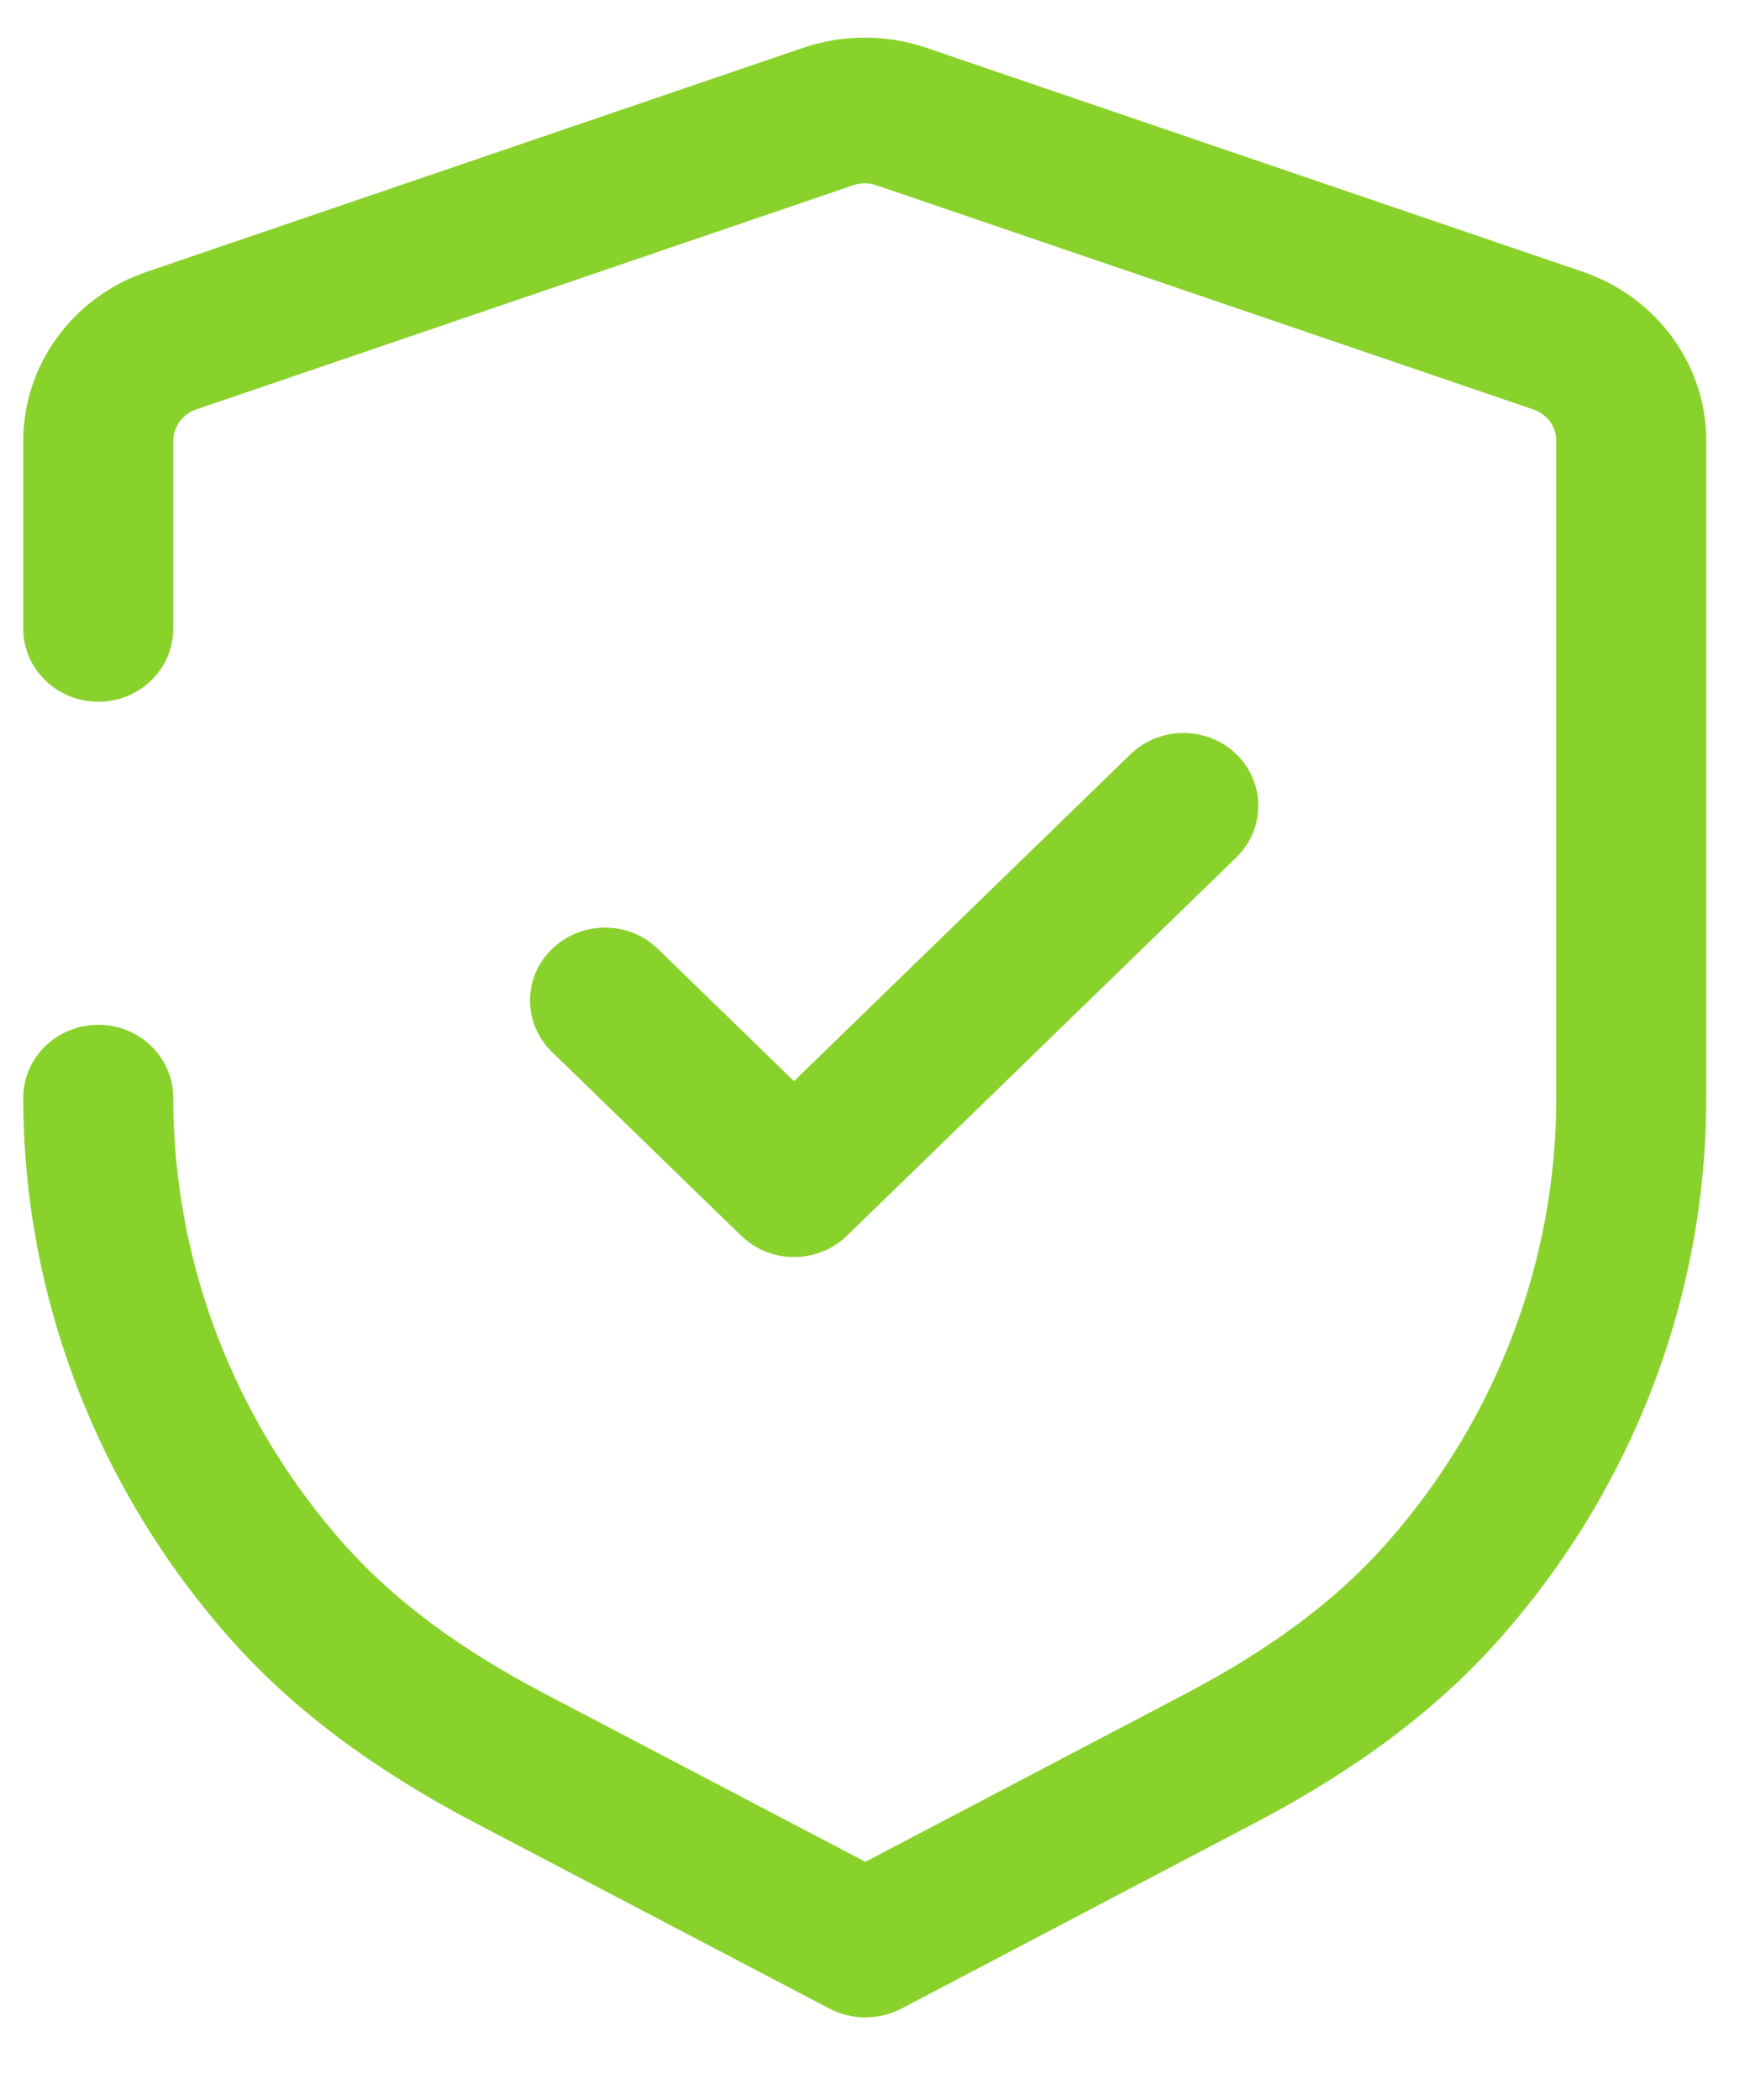 <svg width="10" height="12" viewBox="0 0 10 12" fill="none" xmlns="http://www.w3.org/2000/svg">
<path fill-rule="evenodd" clip-rule="evenodd" d="M5.29 0.272L9.047 1.554C9.467 1.698 9.75 2.085 9.75 2.518V6.275C9.75 7.413 9.326 8.516 8.559 9.376C8.207 9.77 7.756 10.109 7.18 10.412L5.149 11.479C5.085 11.511 5.015 11.528 4.945 11.528C4.875 11.528 4.805 11.511 4.742 11.479L2.707 10.412C2.129 10.108 1.678 9.769 1.327 9.377C0.558 8.515 0.133 7.412 0.133 6.273C0.133 6.043 0.325 5.856 0.562 5.856C0.798 5.856 0.99 6.043 0.99 6.273C0.99 7.213 1.339 8.121 1.973 8.832C2.256 9.148 2.629 9.425 3.114 9.679L4.945 10.639L6.772 9.68C7.256 9.426 7.629 9.149 7.912 8.832C8.545 8.122 8.893 7.214 8.893 6.275V2.518C8.893 2.438 8.841 2.367 8.763 2.34L5.006 1.058C4.965 1.044 4.919 1.044 4.877 1.058L1.12 2.34C1.043 2.367 0.99 2.438 0.99 2.518V3.593C0.99 3.823 0.798 4.01 0.562 4.01C0.325 4.01 0.133 3.823 0.133 3.593V2.518C0.133 2.085 0.416 1.698 0.836 1.554L4.593 0.272C4.818 0.196 5.065 0.196 5.29 0.272ZM4.537 7.183C4.423 7.183 4.315 7.139 4.235 7.061L3.154 6.011C2.987 5.848 2.987 5.585 3.154 5.423C3.322 5.26 3.593 5.26 3.76 5.423L4.537 6.178L6.46 4.31C6.627 4.148 6.898 4.148 7.065 4.31C7.232 4.473 7.232 4.736 7.065 4.899L4.84 7.061C4.76 7.139 4.651 7.183 4.537 7.183Z" fill="#89D22B"/>
</svg>
